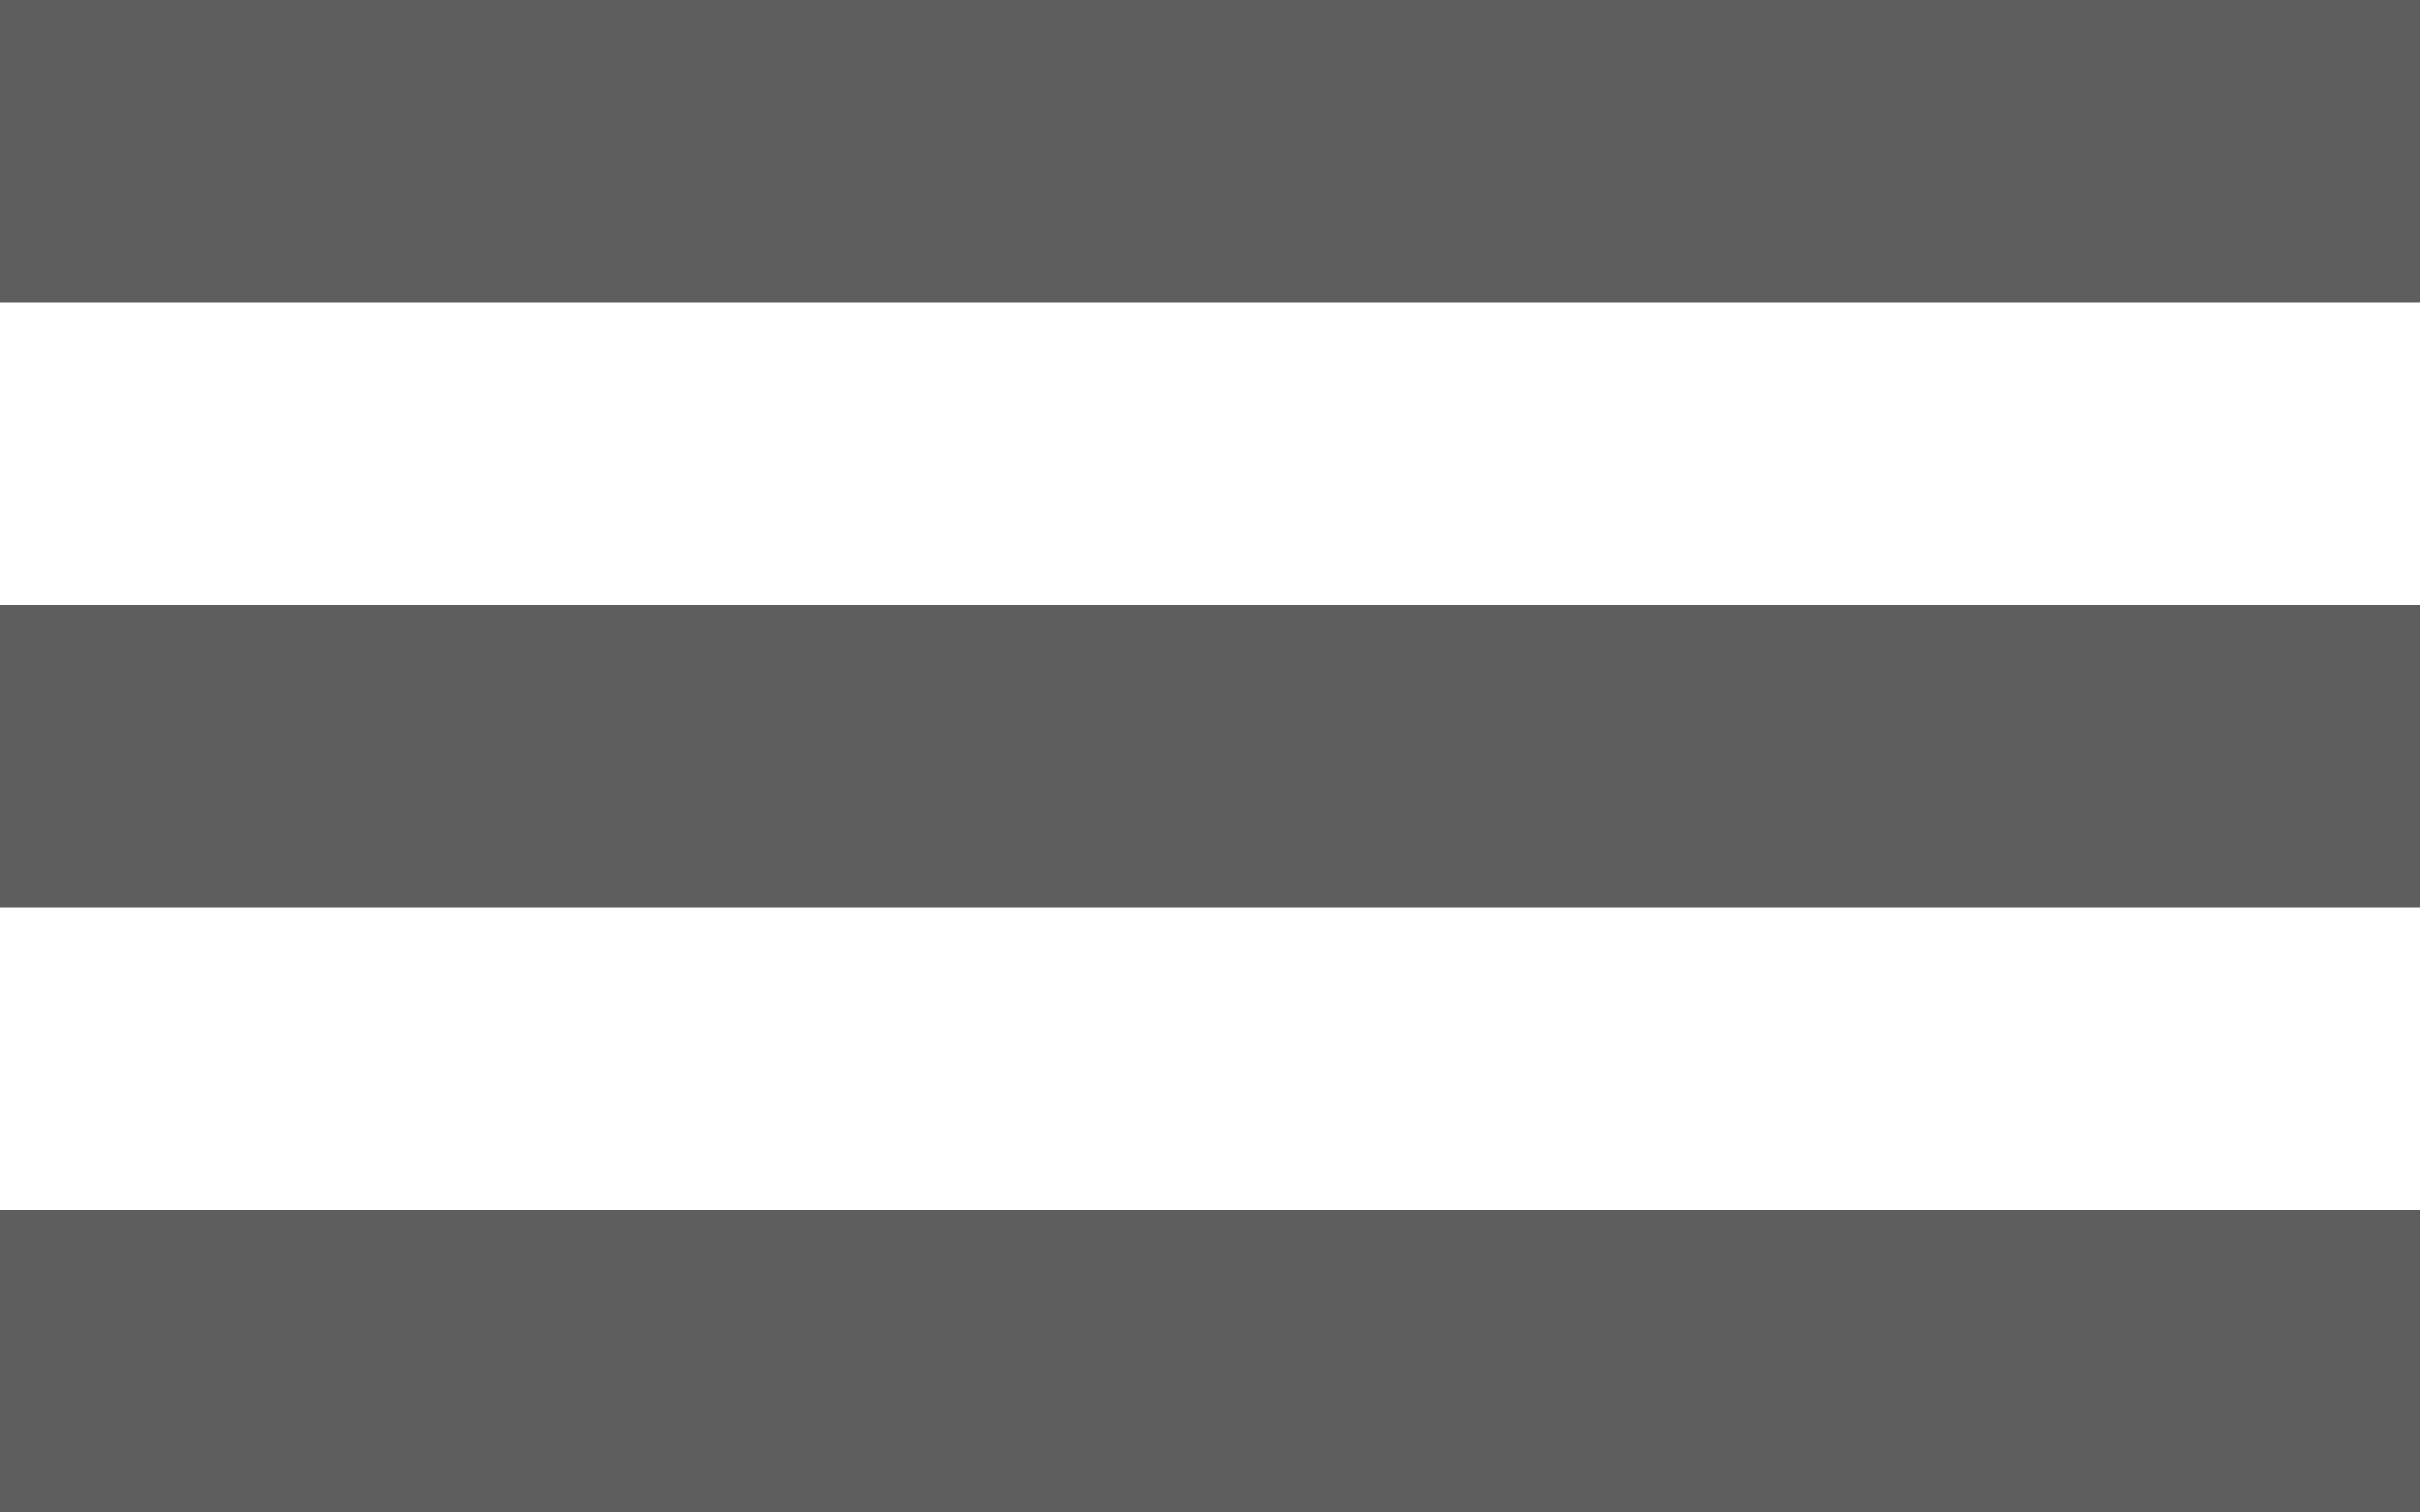 <svg width="8" height="5" viewBox="0 0 8 5" fill="none" xmlns="http://www.w3.org/2000/svg">
<rect width="8" height="1" fill="#5E5E5E"/>
<rect y="2" width="8" height="1" fill="#5E5E5E"/>
<rect y="4" width="8" height="1" fill="#5E5E5E"/>
</svg>
